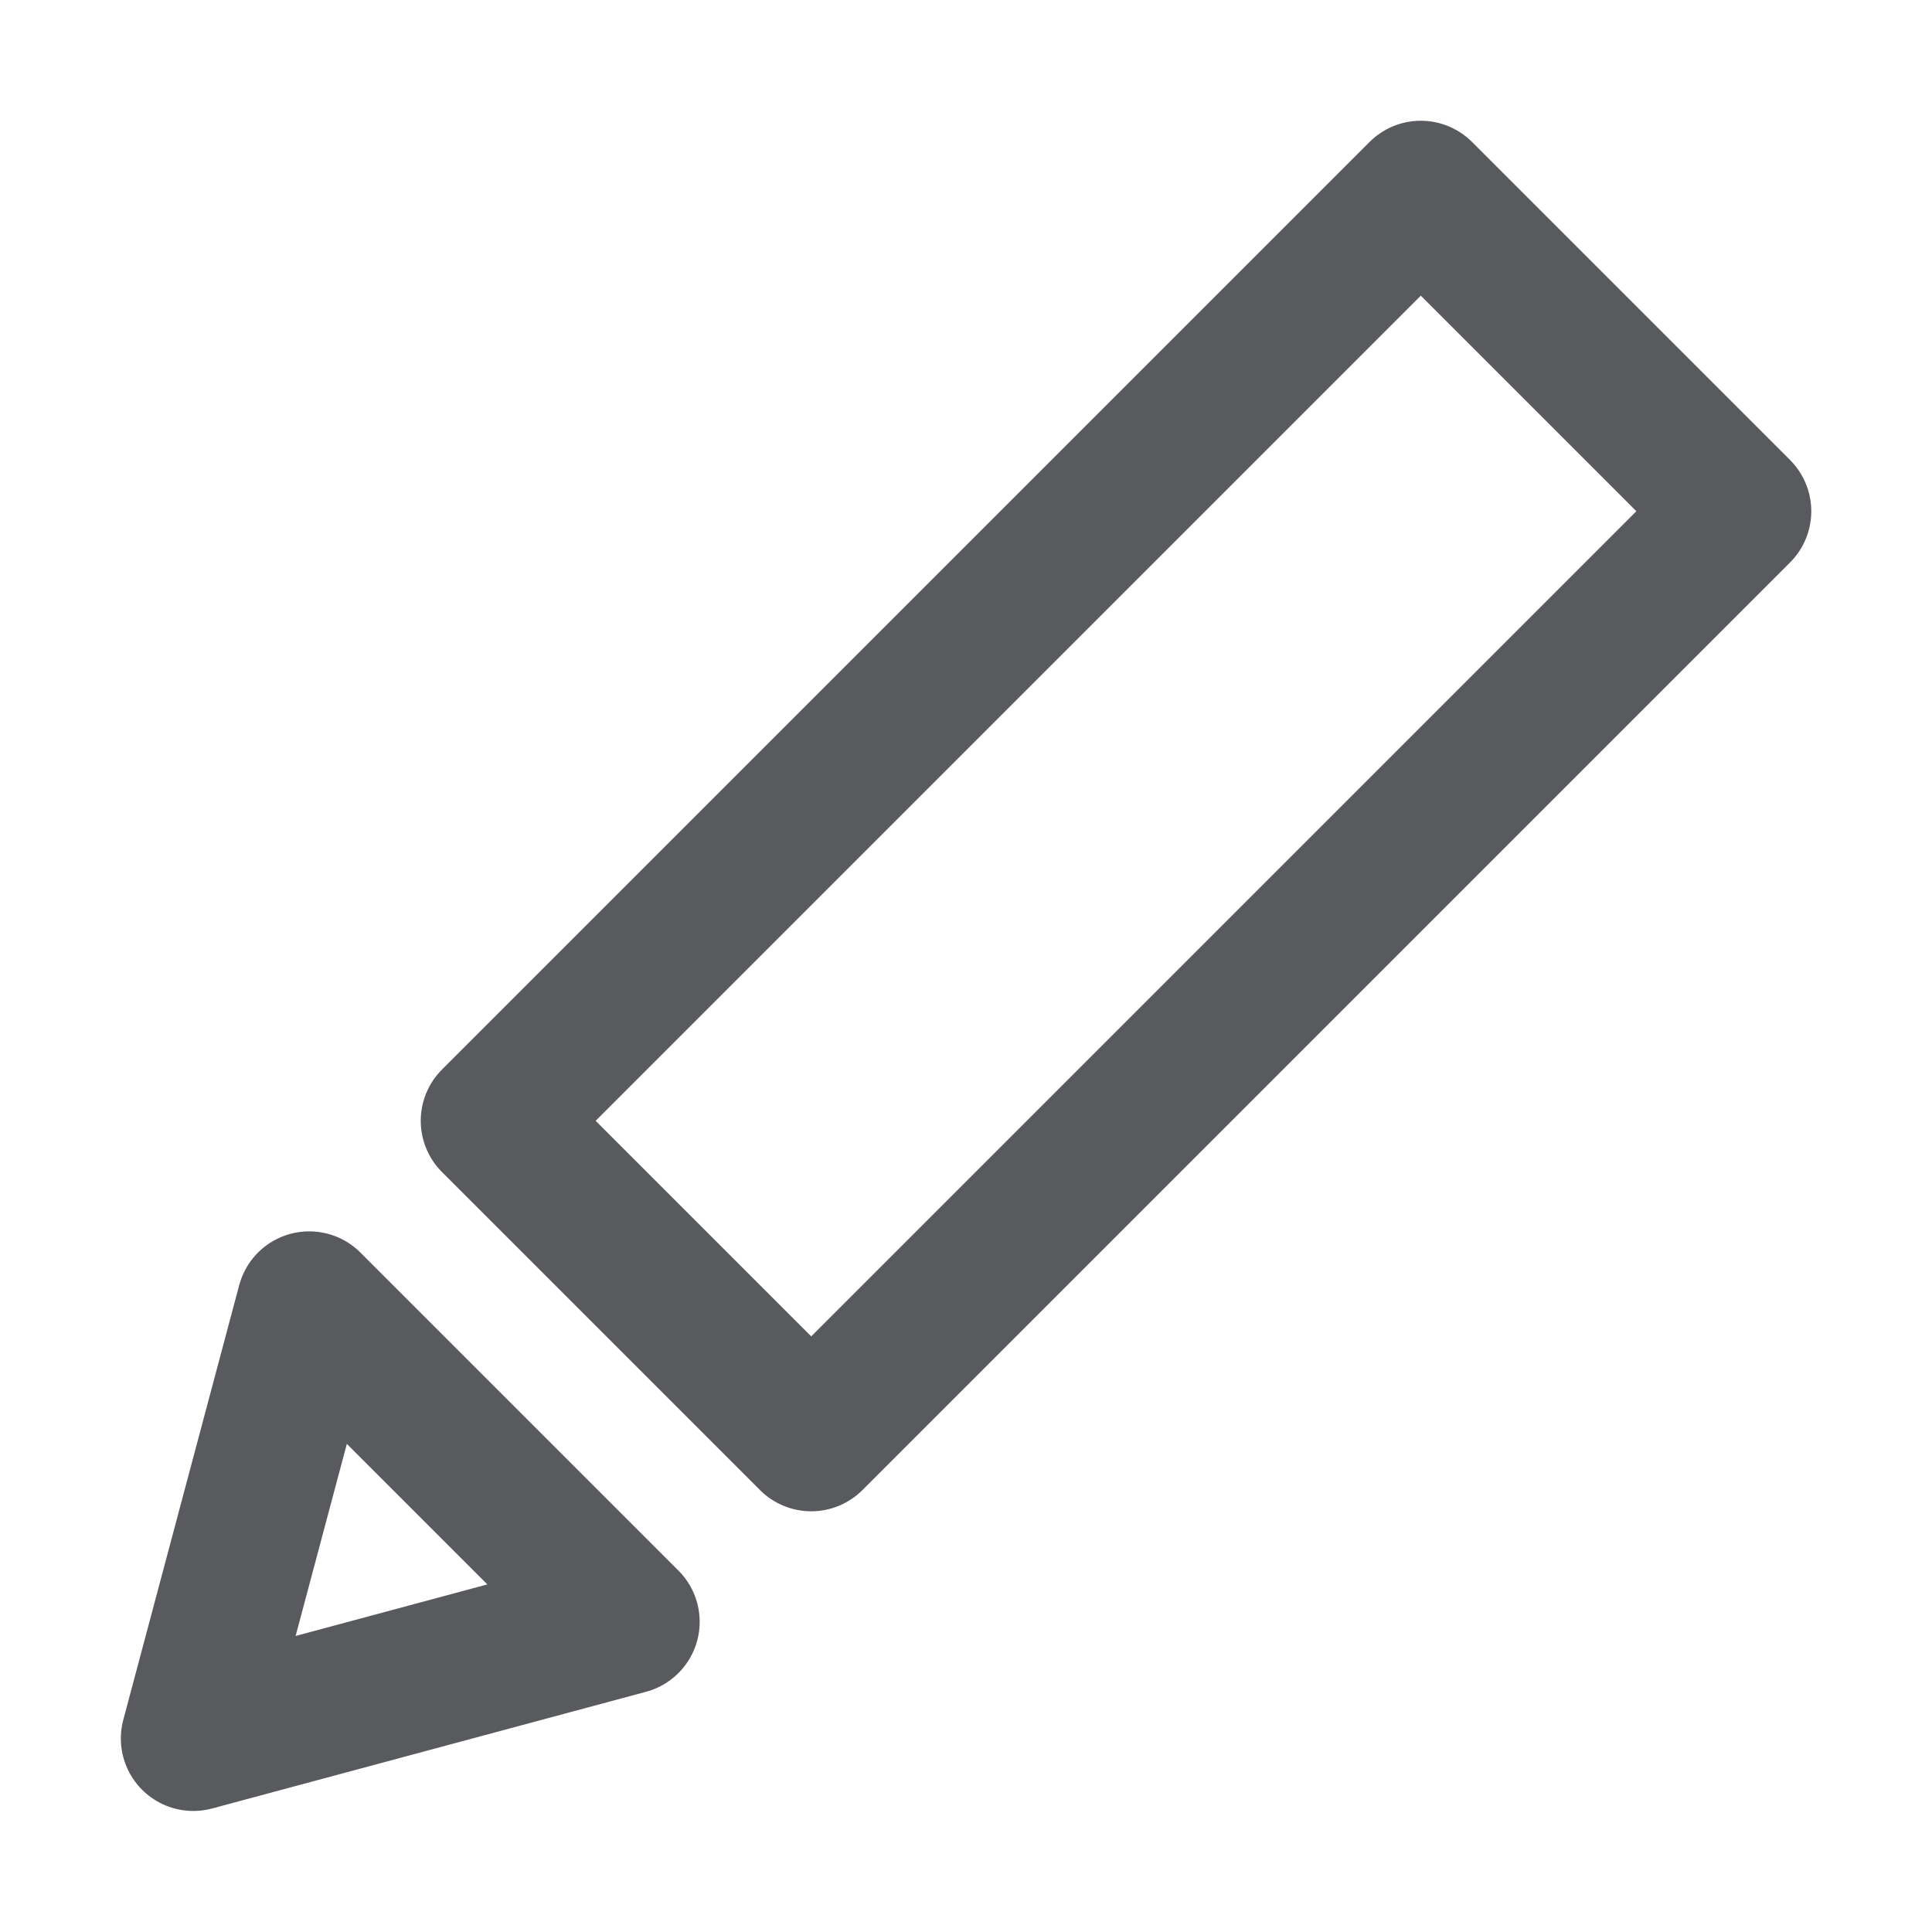 <svg xmlns="http://www.w3.org/2000/svg" xmlns:xlink="http://www.w3.org/1999/xlink" width="20" height="20" viewBox="0 0 20 20"><defs><style>.a,.c{fill:none;}.a{stroke:#707070;}.b{clip-path:url(#a);}.c{stroke:#585a5d;stroke-linecap:round;stroke-linejoin:round;stroke-width:1.5px;}</style><clipPath id="a"><rect class="a" width="20" height="20" transform="translate(1190 267)"/></clipPath></defs><g class="b" transform="translate(-1190 -267)"><g transform="translate(-1521.699 -3326.873)"><path class="c" d="M2713.7,3628.7l1.2-4.5,3.292,3.292Z" transform="translate(0 -16.83)"/><rect class="c" width="4.656" height="13.58" transform="translate(2726.407 3595.873) rotate(45)"/></g></g></svg>